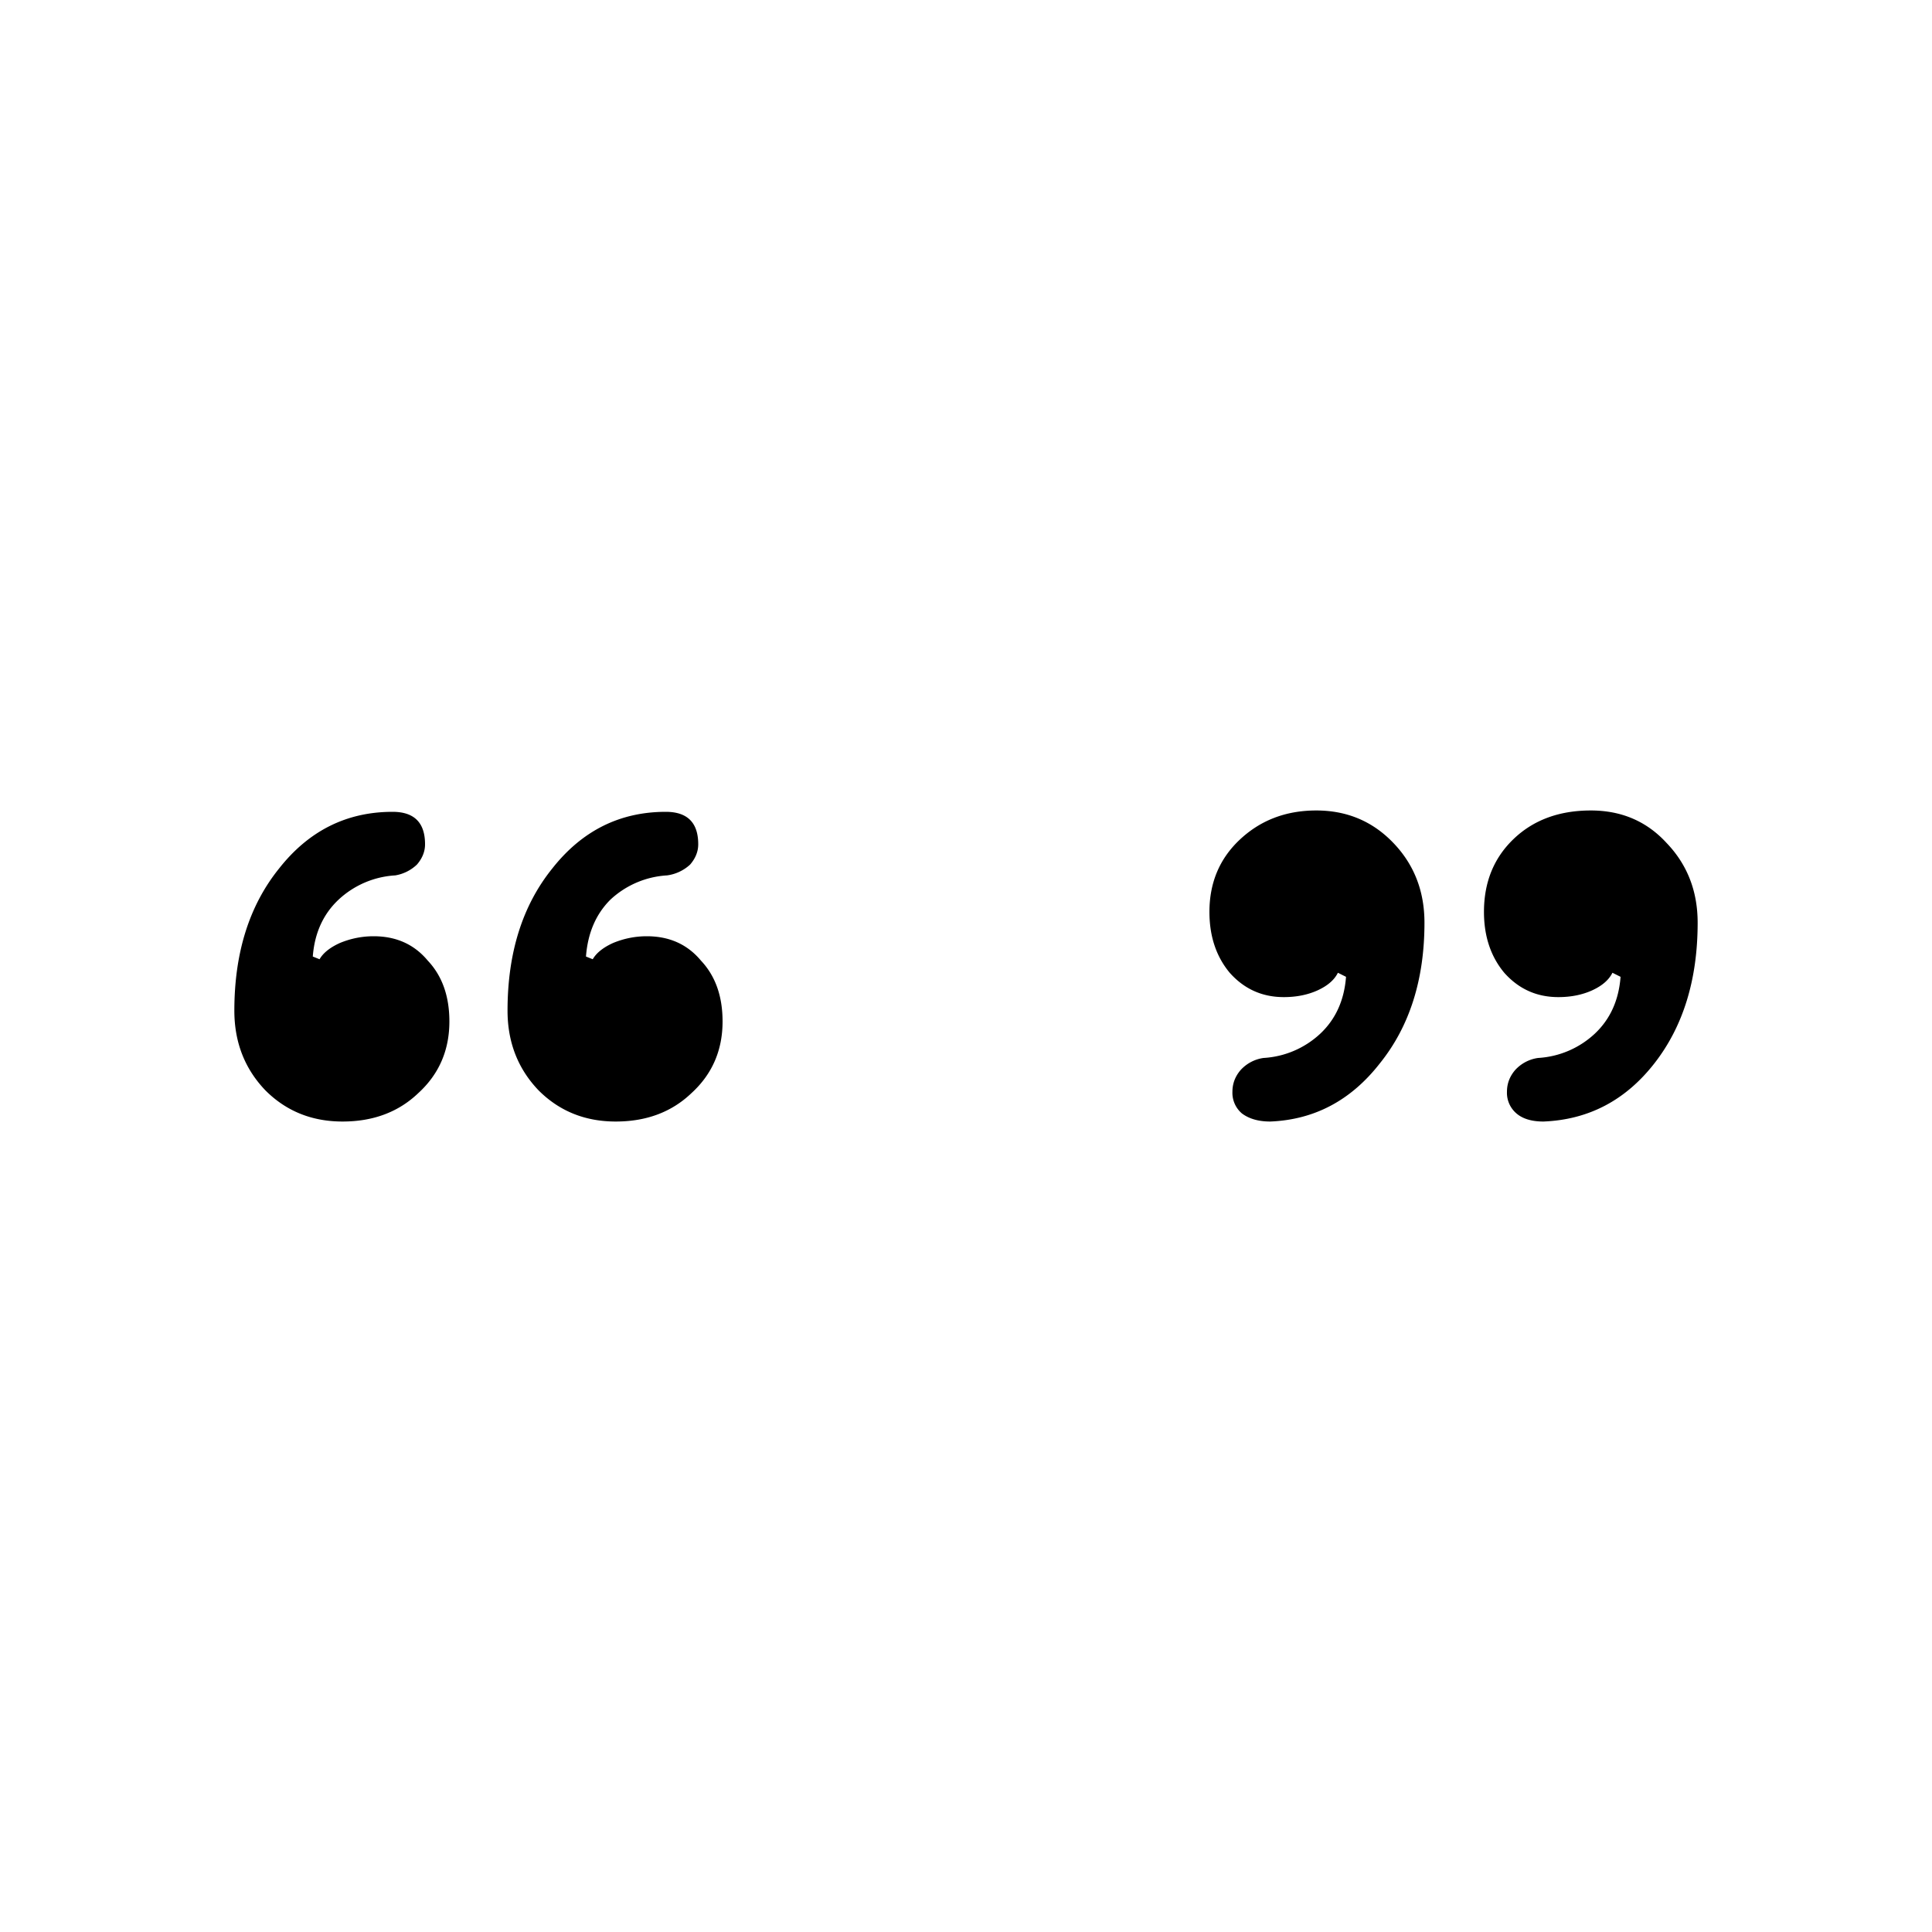 <svg width="40" height="40" viewBox="0 0 40 40" fill="none" xmlns="http://www.w3.org/2000/svg"><g clip-path="url(#shape-double-quote_a)"><path d="M7.092 23.22c-.635 0-1.167-.215-1.596-.644-.43-.448-.644-.999-.644-1.652 0-1.195.308-2.175.924-2.94.616-.784 1.4-1.176 2.352-1.176.448 0 .672.224.672.672 0 .15-.056.29-.168.42a.851.851 0 0 1-.448.224 1.88 1.88 0 0 0-1.176.504c-.317.299-.495.69-.532 1.176l.14.056c.075-.13.215-.243.42-.336.224-.093.457-.14.7-.14.467 0 .84.168 1.12.504.299.317.448.737.448 1.26 0 .597-.215 1.092-.644 1.484-.41.392-.933.588-1.568.588Zm5.656 0c-.635 0-1.167-.215-1.596-.644-.43-.448-.644-.999-.644-1.652 0-1.195.308-2.175.924-2.94.616-.784 1.4-1.176 2.352-1.176.448 0 .672.224.672.672 0 .15-.056.29-.168.42a.875.875 0 0 1-.476.224 1.88 1.88 0 0 0-1.176.504c-.299.299-.467.69-.504 1.176l.14.056c.075-.13.215-.243.42-.336.224-.093.457-.14.7-.14.467 0 .84.168 1.12.504.299.317.448.737.448 1.26 0 .597-.215 1.092-.644 1.484-.41.392-.933.588-1.568.588Zm20.188-6.44c.635 0 1.157.224 1.568.672.43.448.644.999.644 1.652 0 1.176-.299 2.147-.896 2.912-.597.765-1.363 1.167-2.296 1.204-.243 0-.43-.056-.56-.168a.56.56 0 0 1-.196-.448c0-.168.056-.317.168-.448a.789.789 0 0 1 .476-.252 1.88 1.88 0 0 0 1.176-.504c.317-.299.495-.69.532-1.176l-.168-.084c-.075.15-.215.27-.42.364-.205.093-.439.14-.7.14-.448 0-.821-.168-1.12-.504-.28-.336-.42-.756-.42-1.26 0-.616.205-1.12.616-1.512.41-.392.943-.588 1.596-.588Zm-5.684 0c.635 0 1.167.224 1.596.672.43.448.644.999.644 1.652 0 1.176-.308 2.147-.924 2.912-.597.765-1.353 1.167-2.268 1.204-.243 0-.439-.056-.588-.168a.56.56 0 0 1-.196-.448c0-.168.056-.317.168-.448a.789.789 0 0 1 .476-.252 1.88 1.88 0 0 0 1.176-.504c.317-.299.495-.69.532-1.176l-.168-.084c-.075.15-.215.27-.42.364-.205.093-.439.14-.7.14-.448 0-.821-.168-1.12-.504-.28-.336-.42-.756-.42-1.26 0-.597.205-1.092.616-1.484.43-.41.961-.616 1.596-.616Z" fill="#000"/></g><defs><clipPath id="shape-double-quote_a"><path fill="#fff" d="M0 0h40v40H0z"/></clipPath></defs></svg>